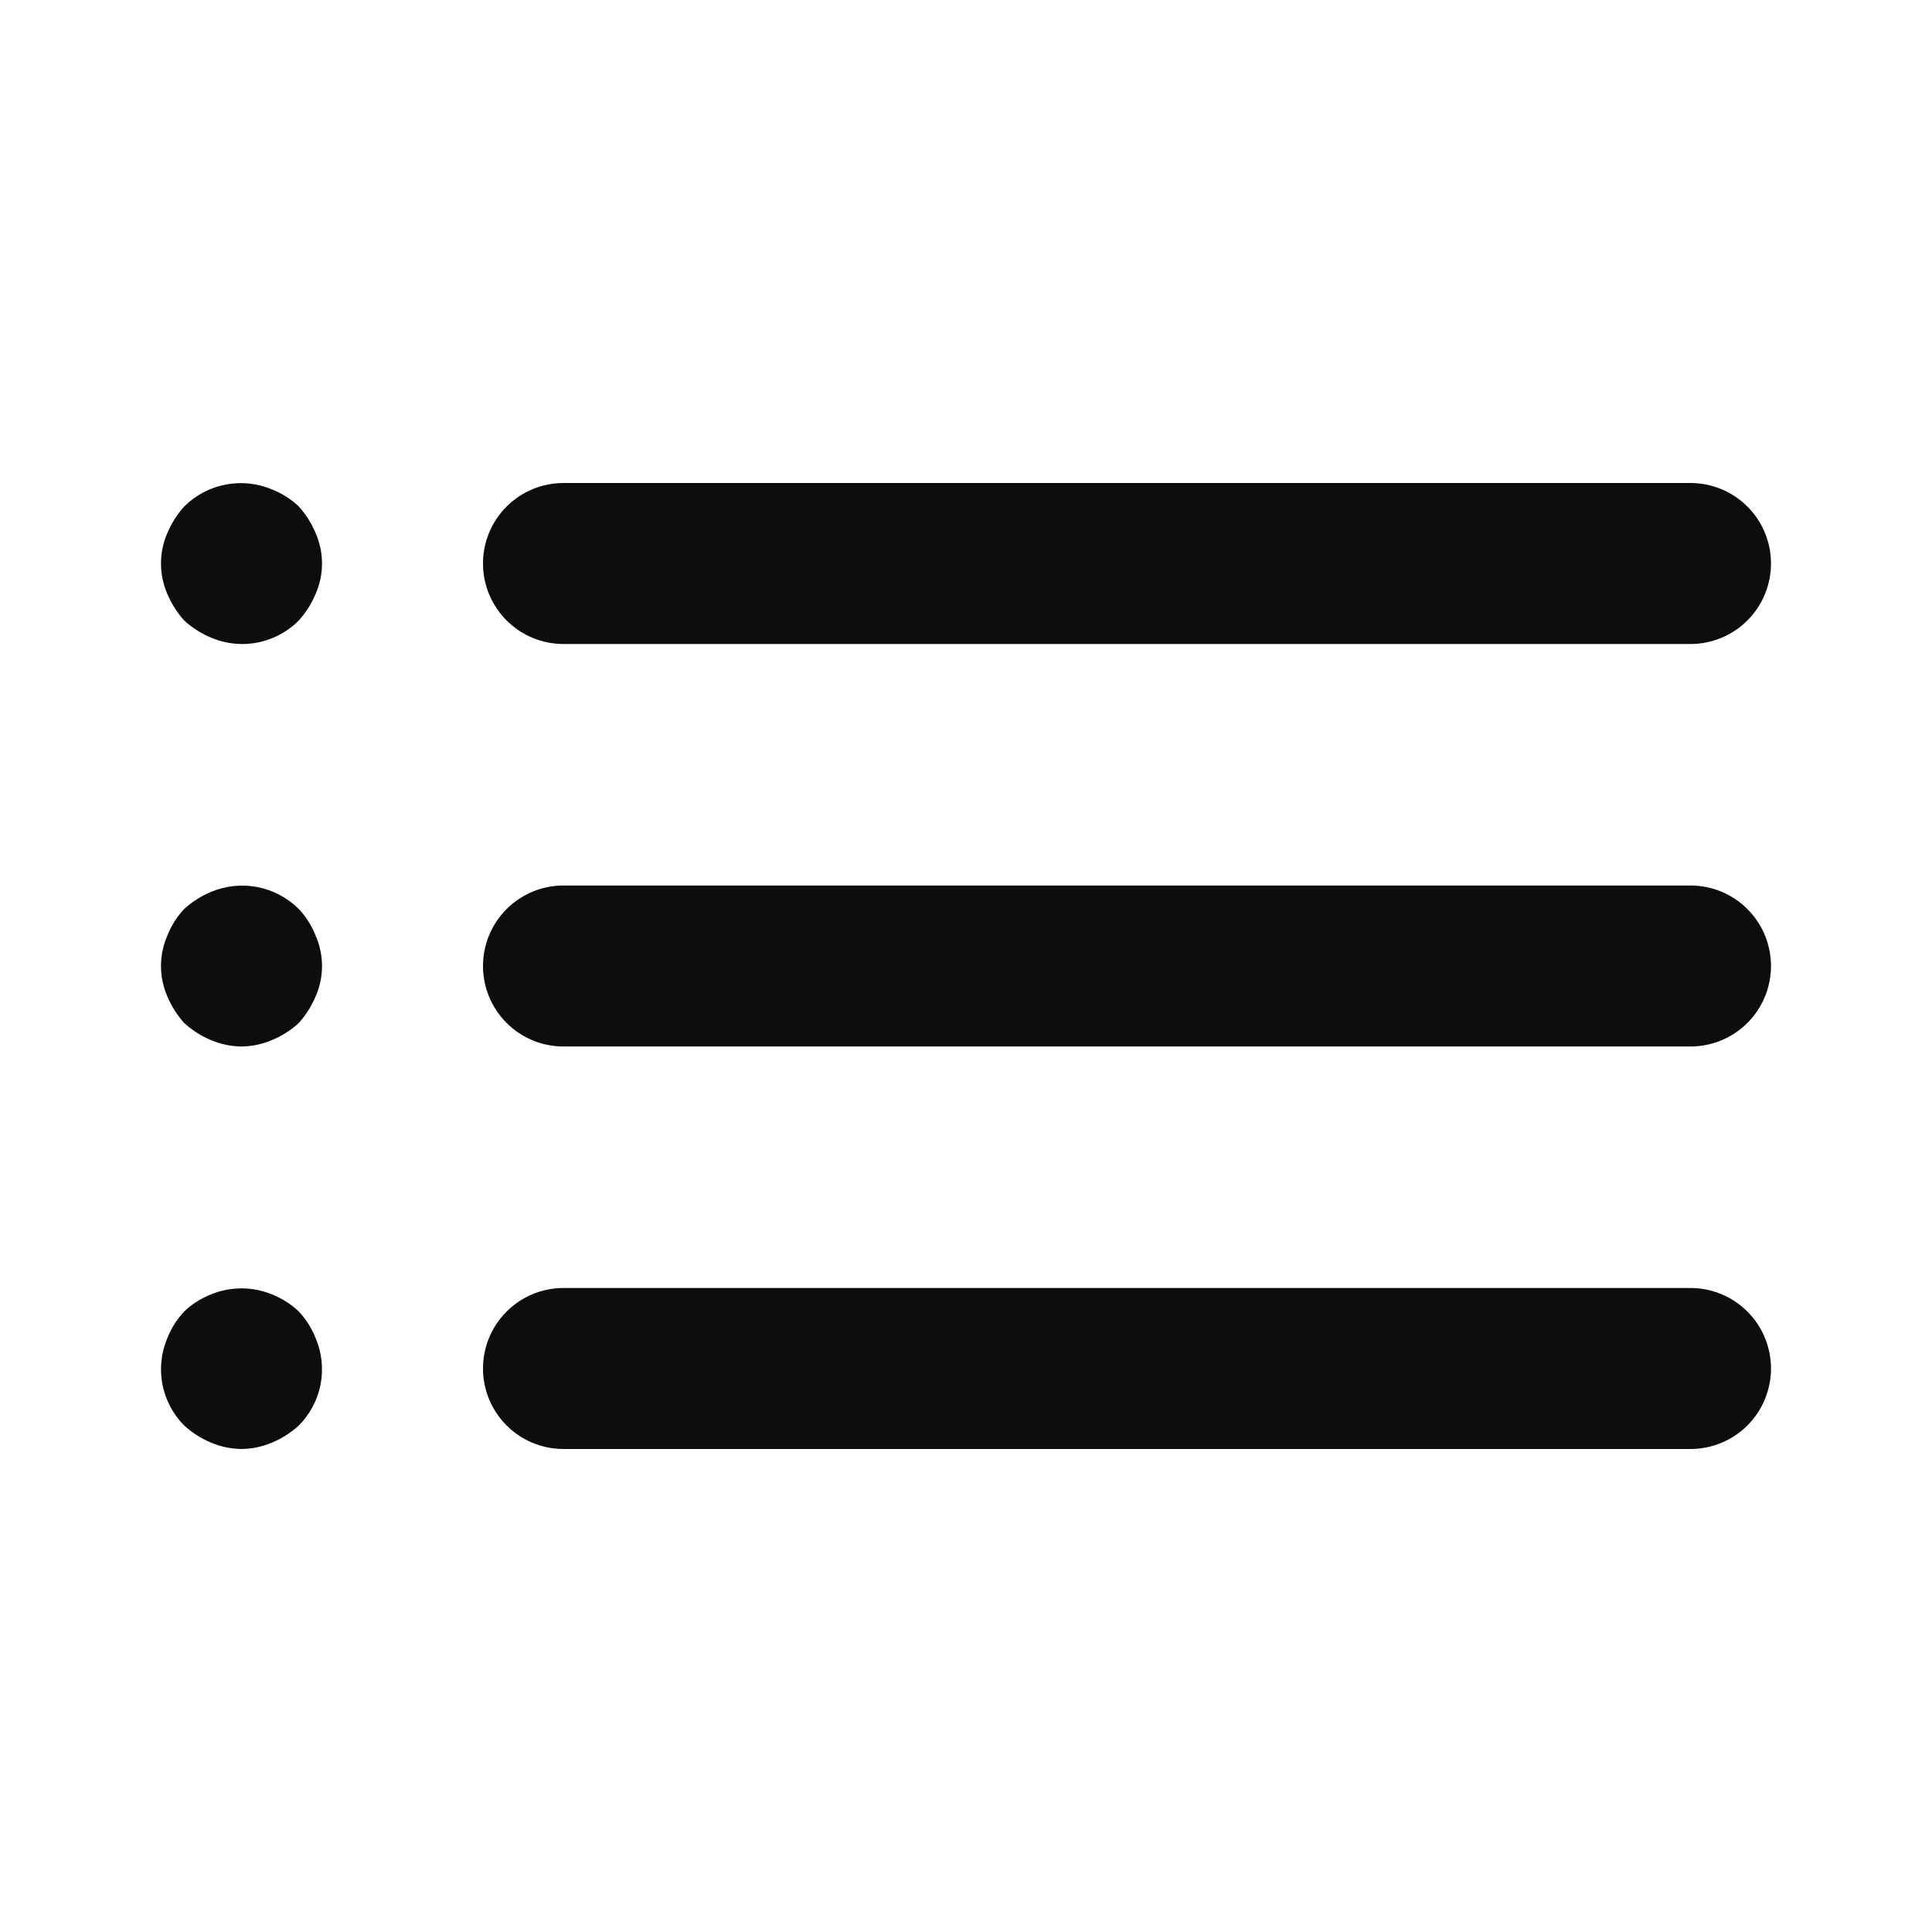 <svg width="80" height="80" viewBox="0 0 80 80" fill="none" xmlns="http://www.w3.org/2000/svg">
<path d="M70 26.667H23.333C22.449 26.667 21.601 26.316 20.976 25.69C20.351 25.065 20 24.217 20 23.333C20 22.449 20.351 21.601 20.976 20.976C21.601 20.351 22.449 20 23.333 20H70C70.884 20 71.732 20.351 72.357 20.976C72.982 21.601 73.333 22.449 73.333 23.333C73.333 24.217 72.982 25.065 72.357 25.69C71.732 26.316 70.884 26.667 70 26.667ZM70 43.333H23.333C22.449 43.333 21.601 42.982 20.976 42.357C20.351 41.732 20 40.884 20 40C20 39.116 20.351 38.268 20.976 37.643C21.601 37.018 22.449 36.667 23.333 36.667H70C70.884 36.667 71.732 37.018 72.357 37.643C72.982 38.268 73.333 39.116 73.333 40C73.333 40.884 72.982 41.732 72.357 42.357C71.732 42.982 70.884 43.333 70 43.333ZM70 60H23.333C22.449 60 21.601 59.649 20.976 59.024C20.351 58.399 20 57.551 20 56.667C20 55.783 20.351 54.935 20.976 54.31C21.601 53.684 22.449 53.333 23.333 53.333H70C70.884 53.333 71.732 53.684 72.357 54.31C72.982 54.935 73.333 55.783 73.333 56.667C73.333 57.551 72.982 58.399 72.357 59.024C71.732 59.649 70.884 60 70 60ZM10 26.667C9.564 26.662 9.133 26.571 8.732 26.4C8.329 26.231 7.957 25.994 7.633 25.7C7.339 25.375 7.102 25.003 6.932 24.6C6.757 24.201 6.666 23.769 6.666 23.334C6.666 22.898 6.757 22.466 6.932 22.067C7.101 21.663 7.338 21.291 7.633 20.967C8.101 20.503 8.697 20.189 9.343 20.065C9.99 19.94 10.659 20.011 11.266 20.267C11.674 20.428 12.048 20.665 12.367 20.967C12.661 21.291 12.897 21.663 13.066 22.067C13.243 22.466 13.334 22.897 13.334 23.333C13.334 23.769 13.243 24.201 13.066 24.599C12.897 25.003 12.66 25.375 12.367 25.7C12.056 26.01 11.687 26.255 11.28 26.421C10.874 26.587 10.439 26.671 10 26.667V26.667ZM10 43.333C9.564 43.328 9.133 43.237 8.732 43.066C8.329 42.898 7.957 42.661 7.633 42.367C7.339 42.042 7.102 41.67 6.932 41.266C6.757 40.867 6.666 40.436 6.666 40C6.666 39.564 6.757 39.133 6.932 38.734C7.093 38.325 7.331 37.952 7.633 37.633C7.957 37.339 8.328 37.102 8.732 36.933C9.339 36.677 10.008 36.607 10.655 36.731C11.303 36.856 11.898 37.17 12.367 37.633C12.668 37.952 12.905 38.326 13.066 38.734C13.243 39.133 13.334 39.564 13.334 40C13.334 40.436 13.243 40.867 13.066 41.266C12.896 41.669 12.66 42.041 12.367 42.366C12.042 42.661 11.67 42.897 11.266 43.066C10.866 43.237 10.435 43.328 10 43.333V43.333ZM10 60C9.564 59.995 9.133 59.904 8.732 59.733C8.329 59.564 7.957 59.328 7.633 59.033C7.167 58.567 6.851 57.972 6.726 57.324C6.601 56.677 6.673 56.007 6.932 55.401C7.093 54.992 7.331 54.619 7.633 54.3C7.951 53.998 8.324 53.761 8.732 53.6C9.543 53.265 10.455 53.265 11.266 53.6C11.674 53.761 12.047 53.999 12.366 54.3C12.667 54.619 12.905 54.992 13.066 55.4C13.326 56.006 13.399 56.676 13.274 57.324C13.149 57.972 12.833 58.567 12.367 59.033C12.042 59.328 11.67 59.564 11.266 59.733C10.866 59.904 10.435 59.995 10 60V60Z" fill="#0D0D0D"/>
</svg>
